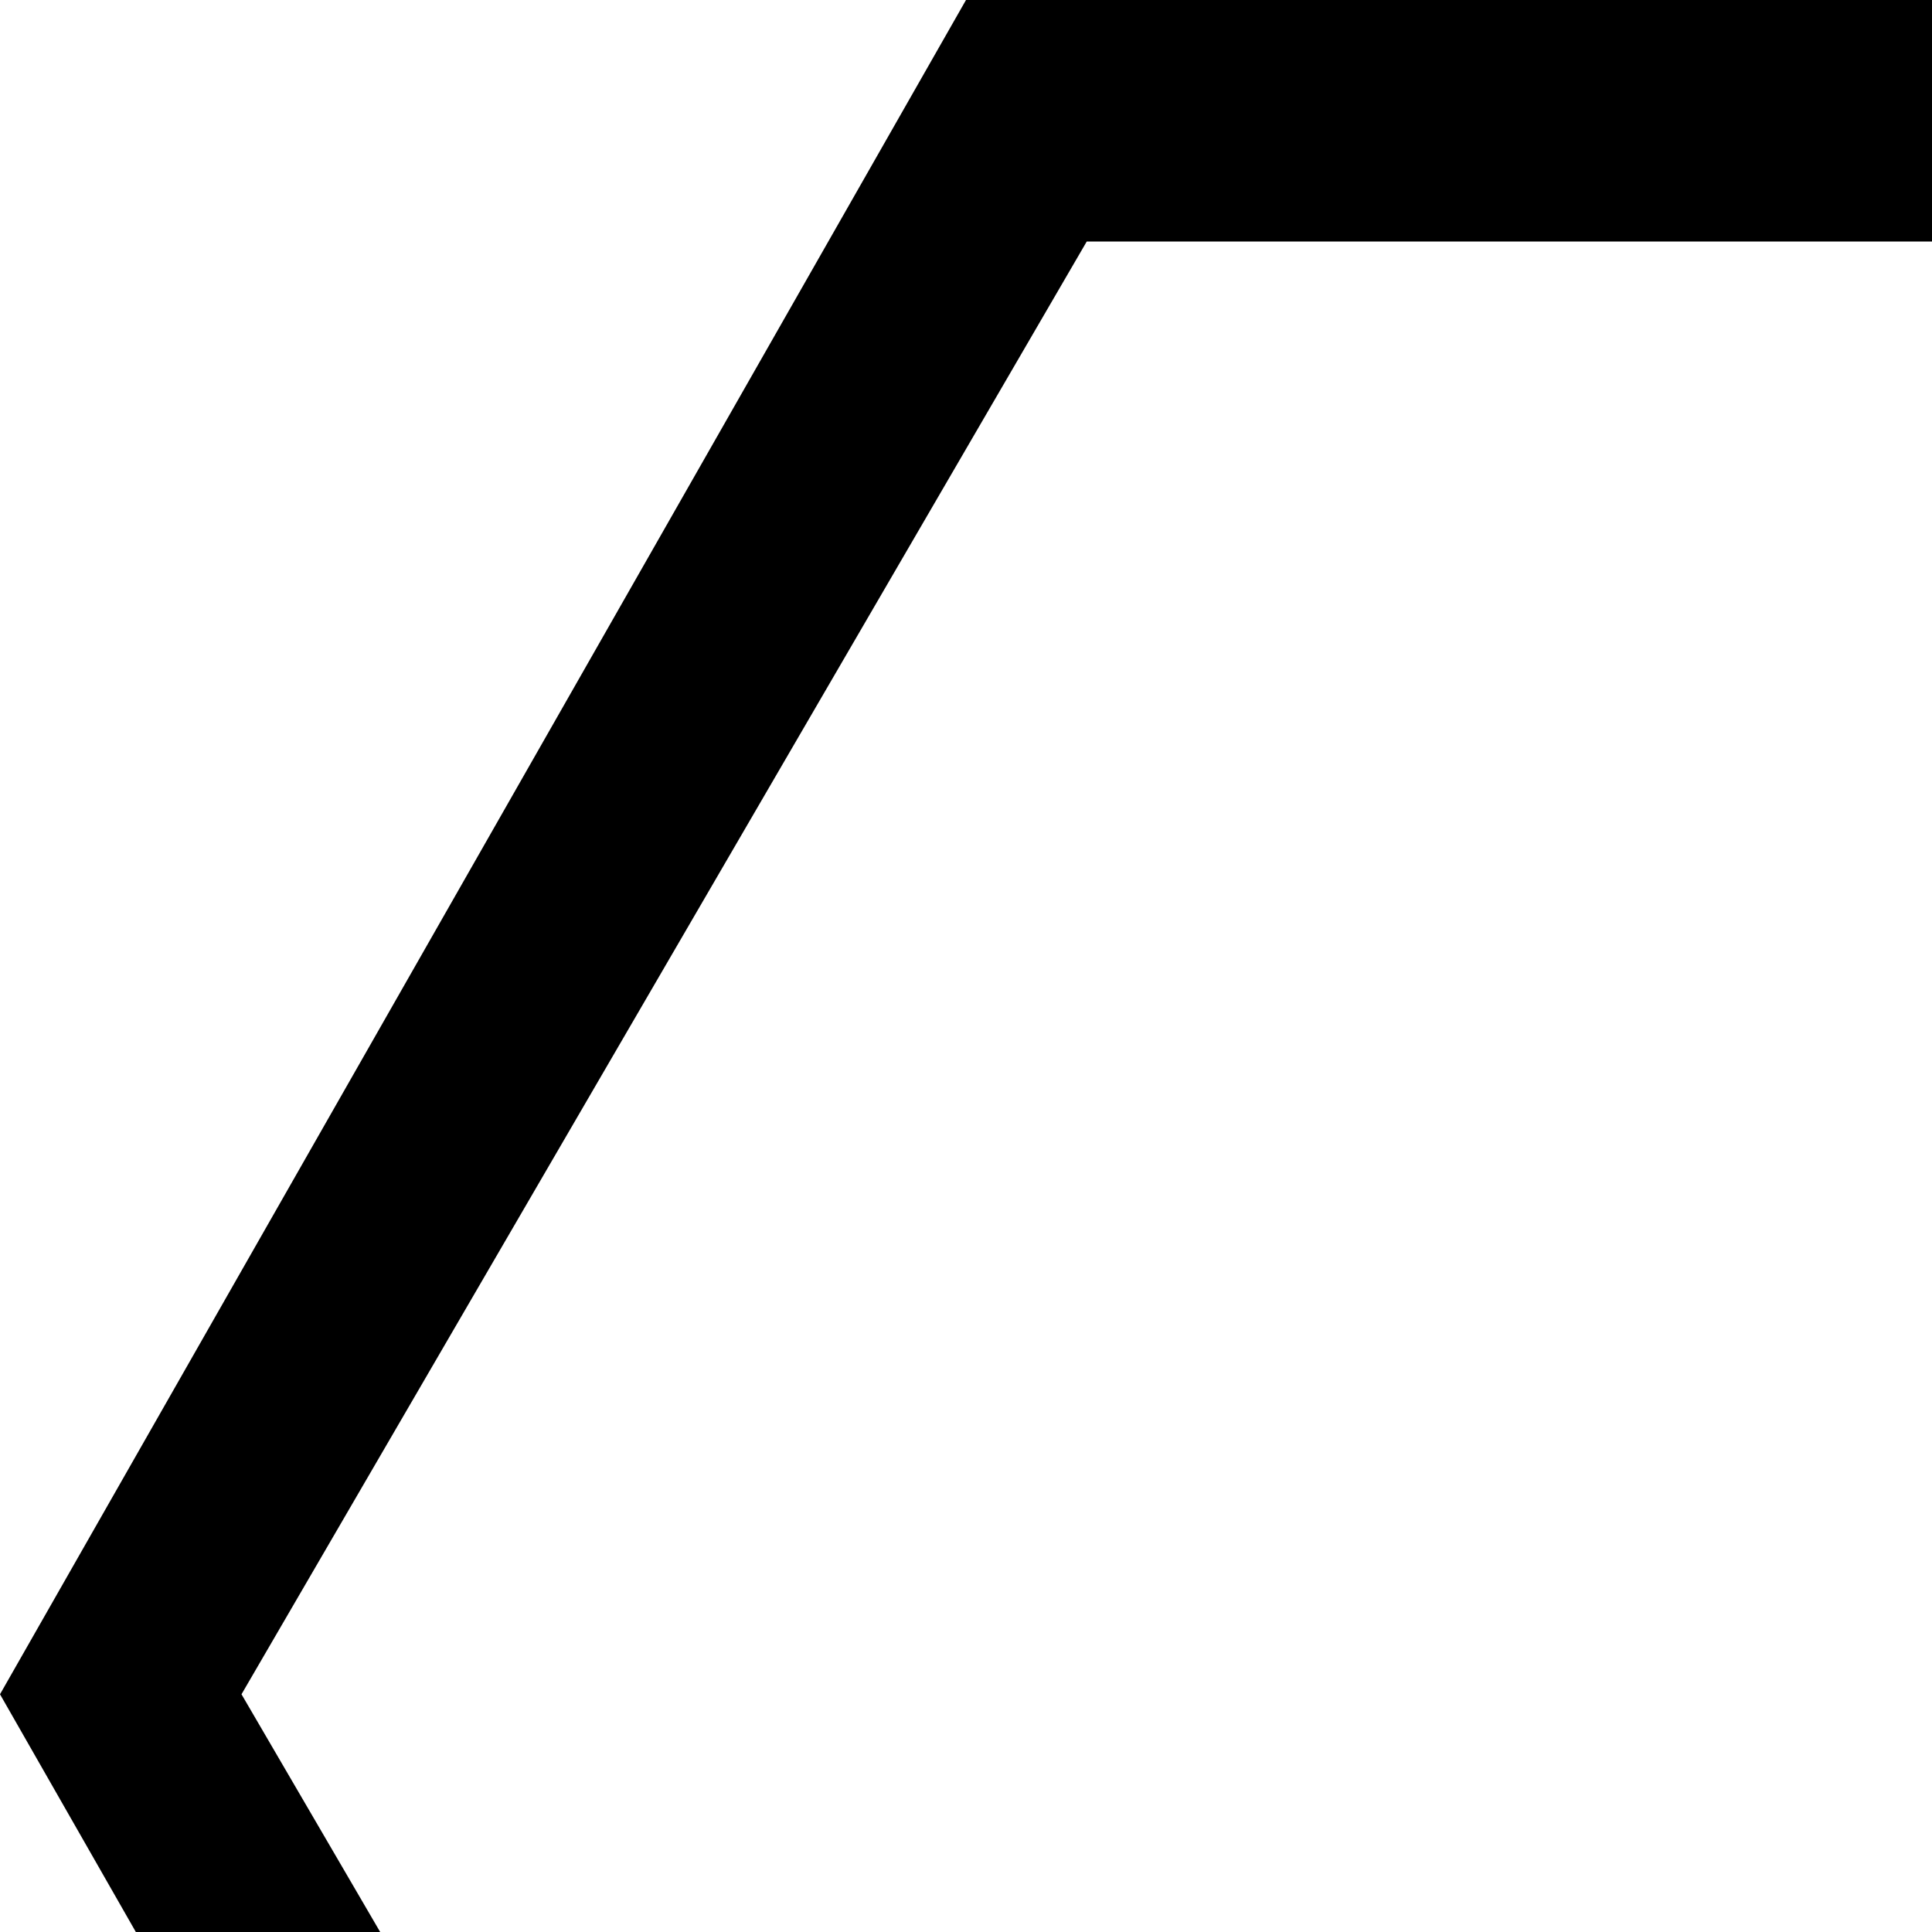 <svg xmlns="http://www.w3.org/2000/svg" version="1.1" viewBox="0 0 512 512" fill="currentColor"><path fill="currentColor" d="M768 897H256L0 449L256 0h512l256 449zM736 64H288L64 449l224 384h448l224-384z"/></svg>